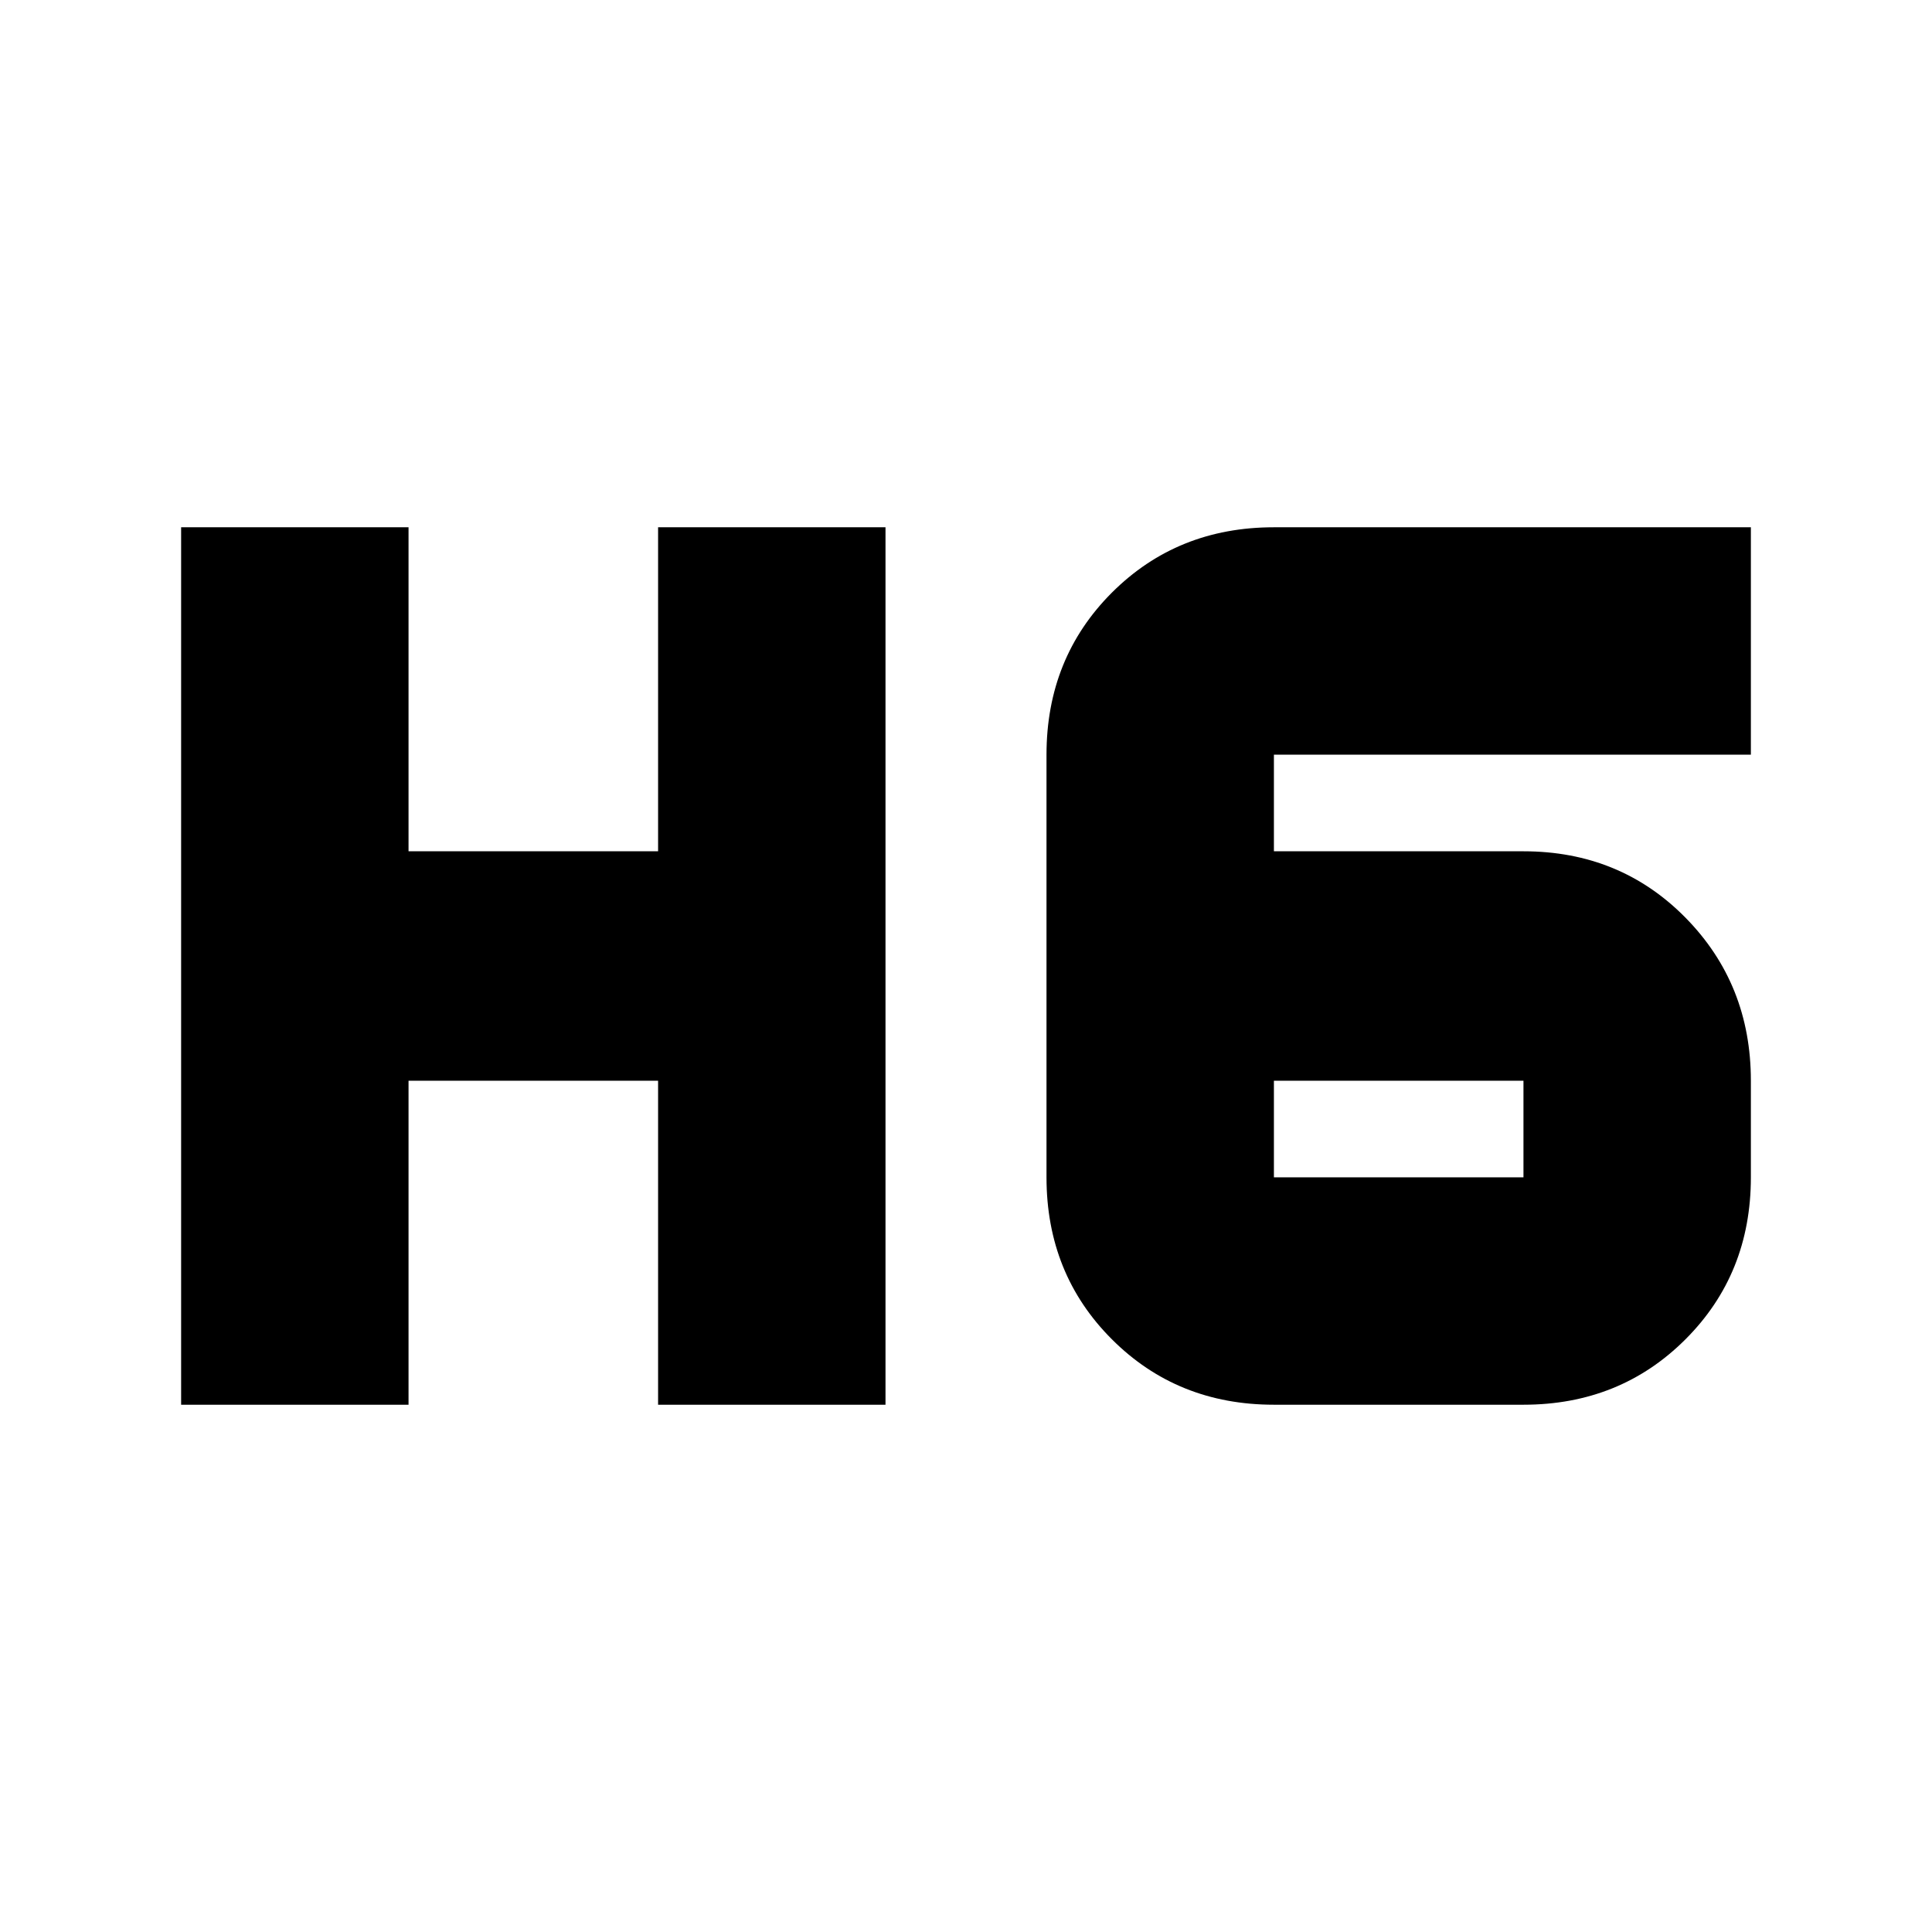 <svg xmlns="http://www.w3.org/2000/svg" height="24" width="24"><path d="M2.25 17.45V6.55h2.825v4.025h3.1V6.55H11v10.9H8.175v-4.025h-3.1v4.025Zm13.575 0q-1.2 0-2.013-.813Q13 15.825 13 14.625v-5.25q0-1.2.812-2.013.813-.812 2.013-.812h5.925v2.825h-5.925v1.2h3.1q1.2 0 2.013.825.812.825.812 2.025v1.2q0 1.2-.812 2.012-.813.813-2.013.813Zm0-4.025v1.2h3.1v-1.2Z"/></svg>